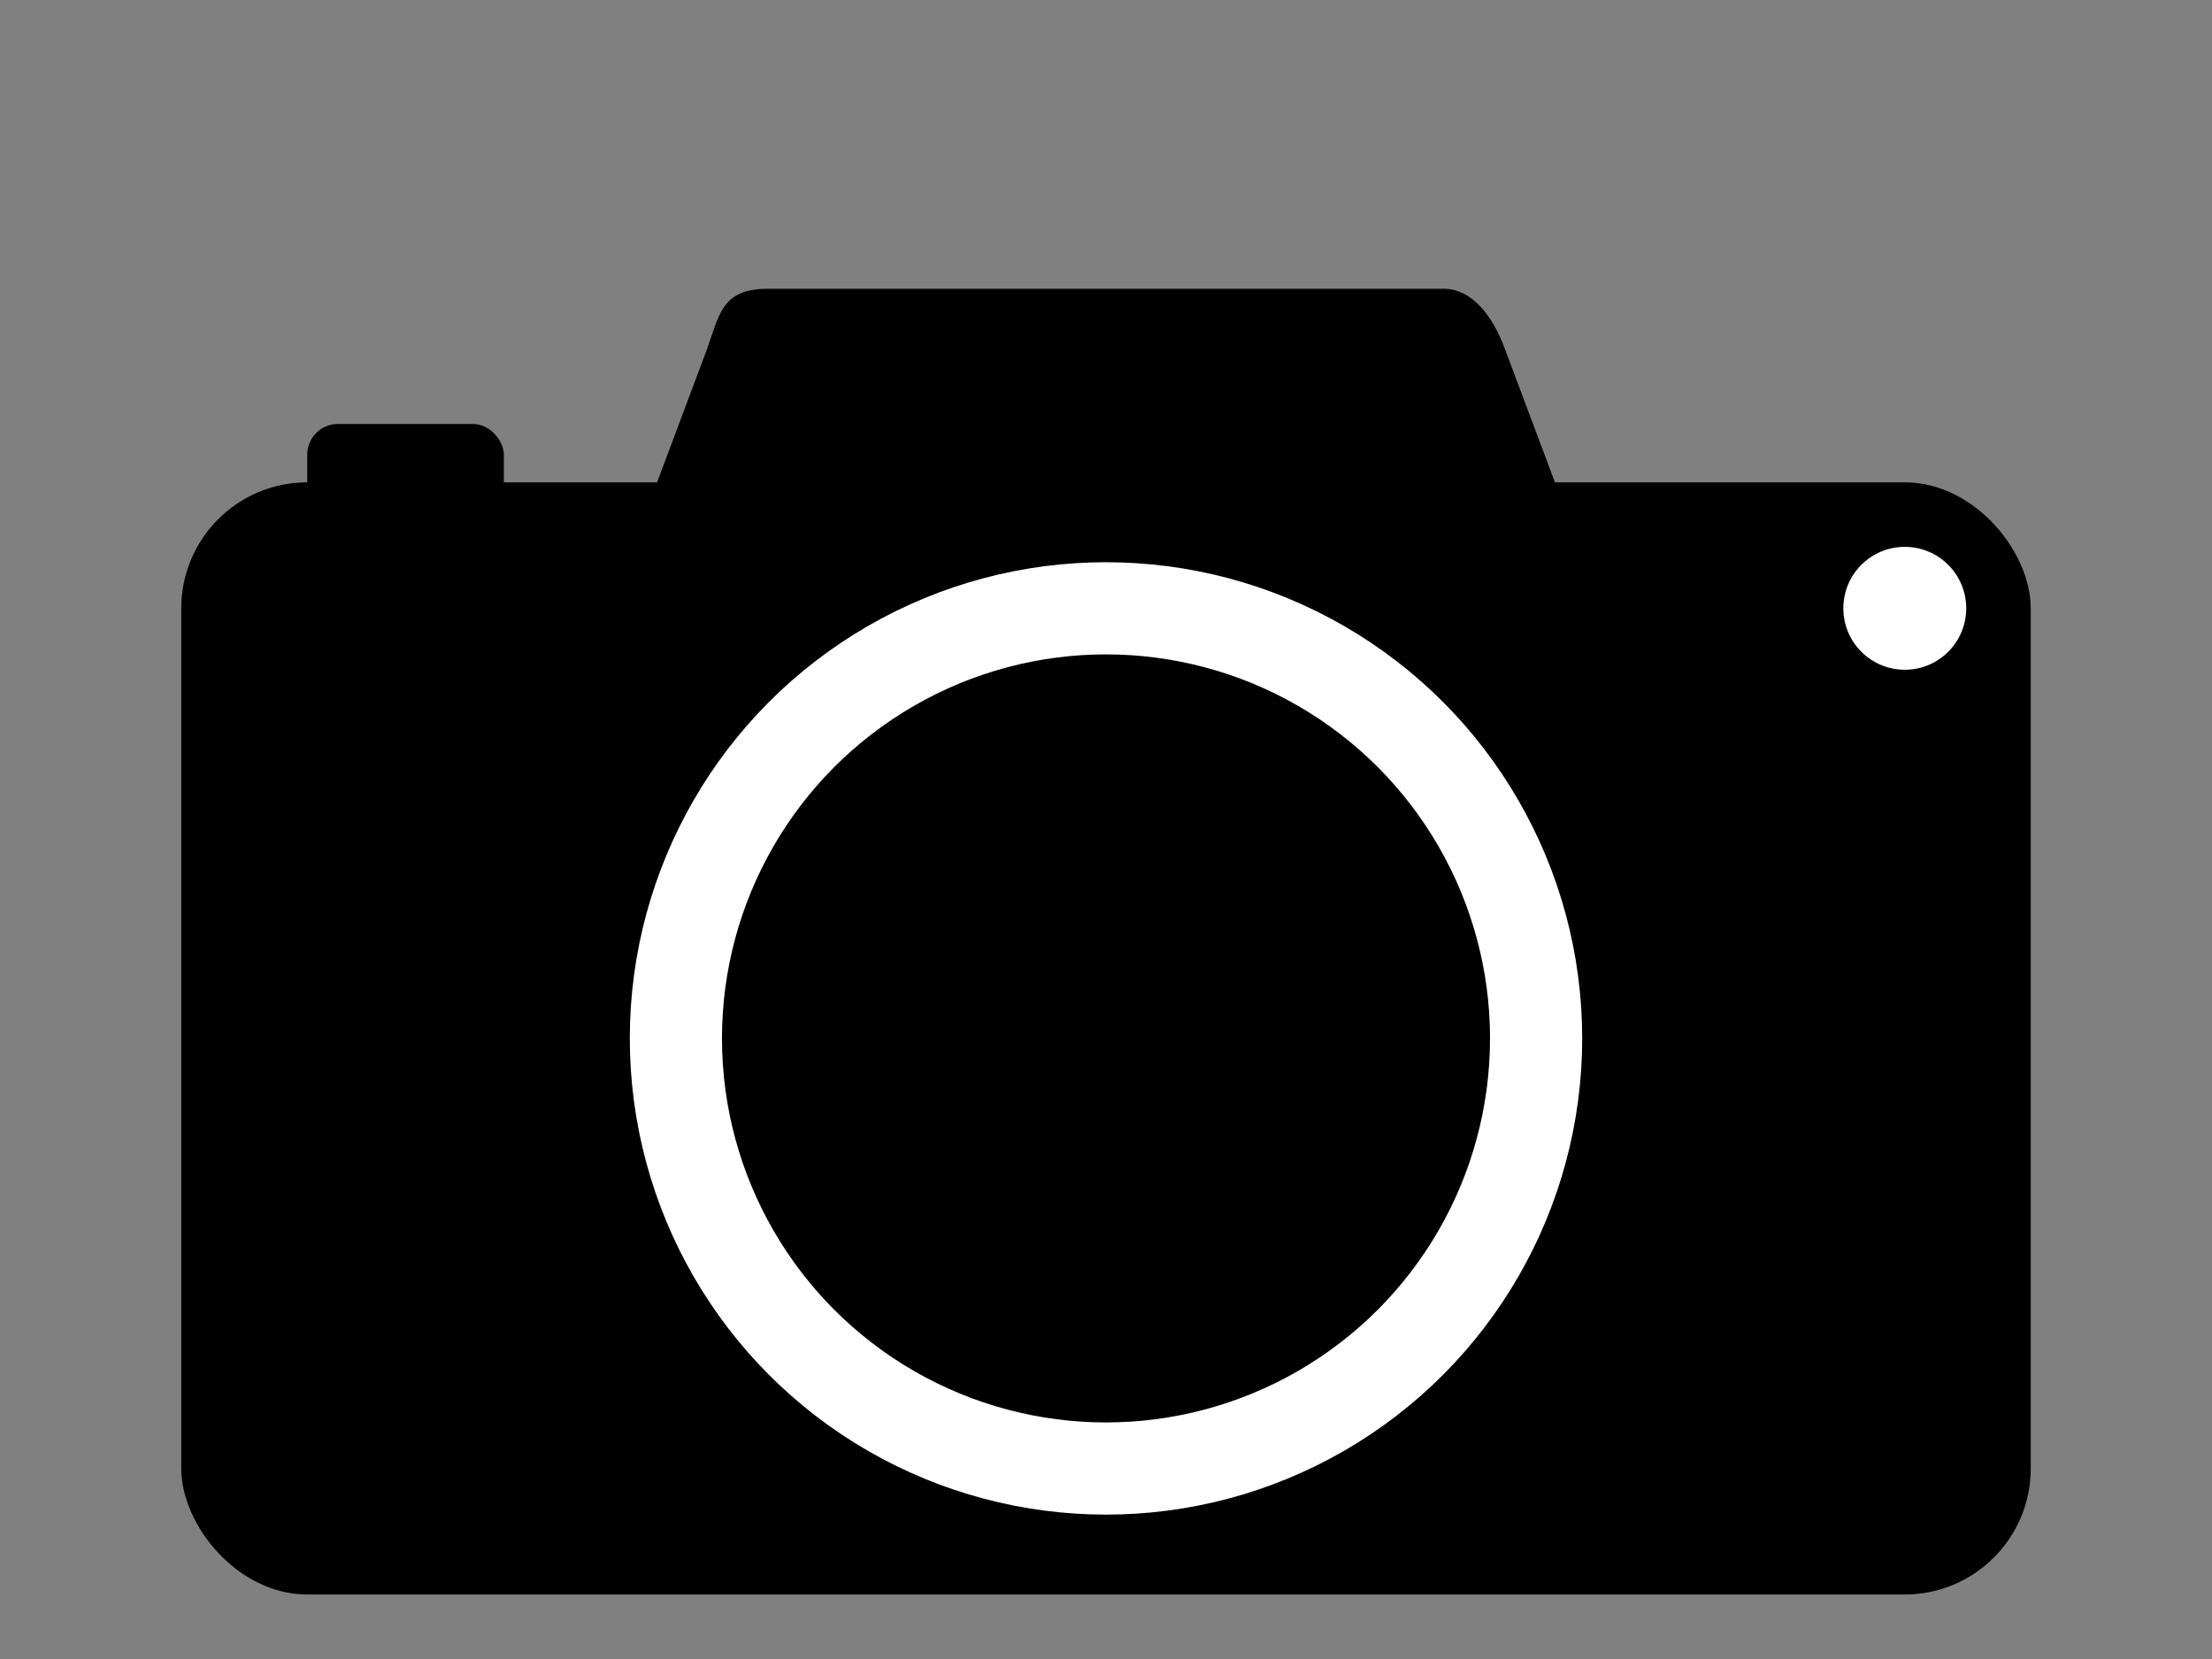 <?xml version="1.0" encoding="utf-8"?>
<svg xmlns="http://www.w3.org/2000/svg" viewBox="-180 -169 360 270" width="360px" height="270px">
  <rect x="-180" y="-169" width="360" height="270" fill="#808080" stroke="none"/>
  <rect style="stroke: rgb(0, 0, 0); stroke-width: 0px;" x="-130" y="-100" width="32" height="20" rx="5" ry="5"/>
  <path style="stroke: rgb(0, 0, 0); stroke-width: 0px;" d="M -55 -122 L 55 -122 C 59.308 -122 62.839 -118 65 -112 L 74 -88 L -74 -88 L -65 -112 C -62.864 -118 -62.478 -122 -55 -122 Z"/>
  <rect style="stroke: rgb(0, 0, 0);" x="-150" y="-90" width="300" height="180" rx="20" ry="20"/>
  <ellipse style="stroke: rgb(255, 255, 255); fill: none; stroke-width: 15px;" cx="0" cy="0" rx="70" ry="70"/>
  <ellipse style="stroke: rgb(0, 0, 0); stroke-width: 0px; fill: rgb(255, 255, 255);" cx="130" cy="-70" rx="10" ry="10"/>
</svg>